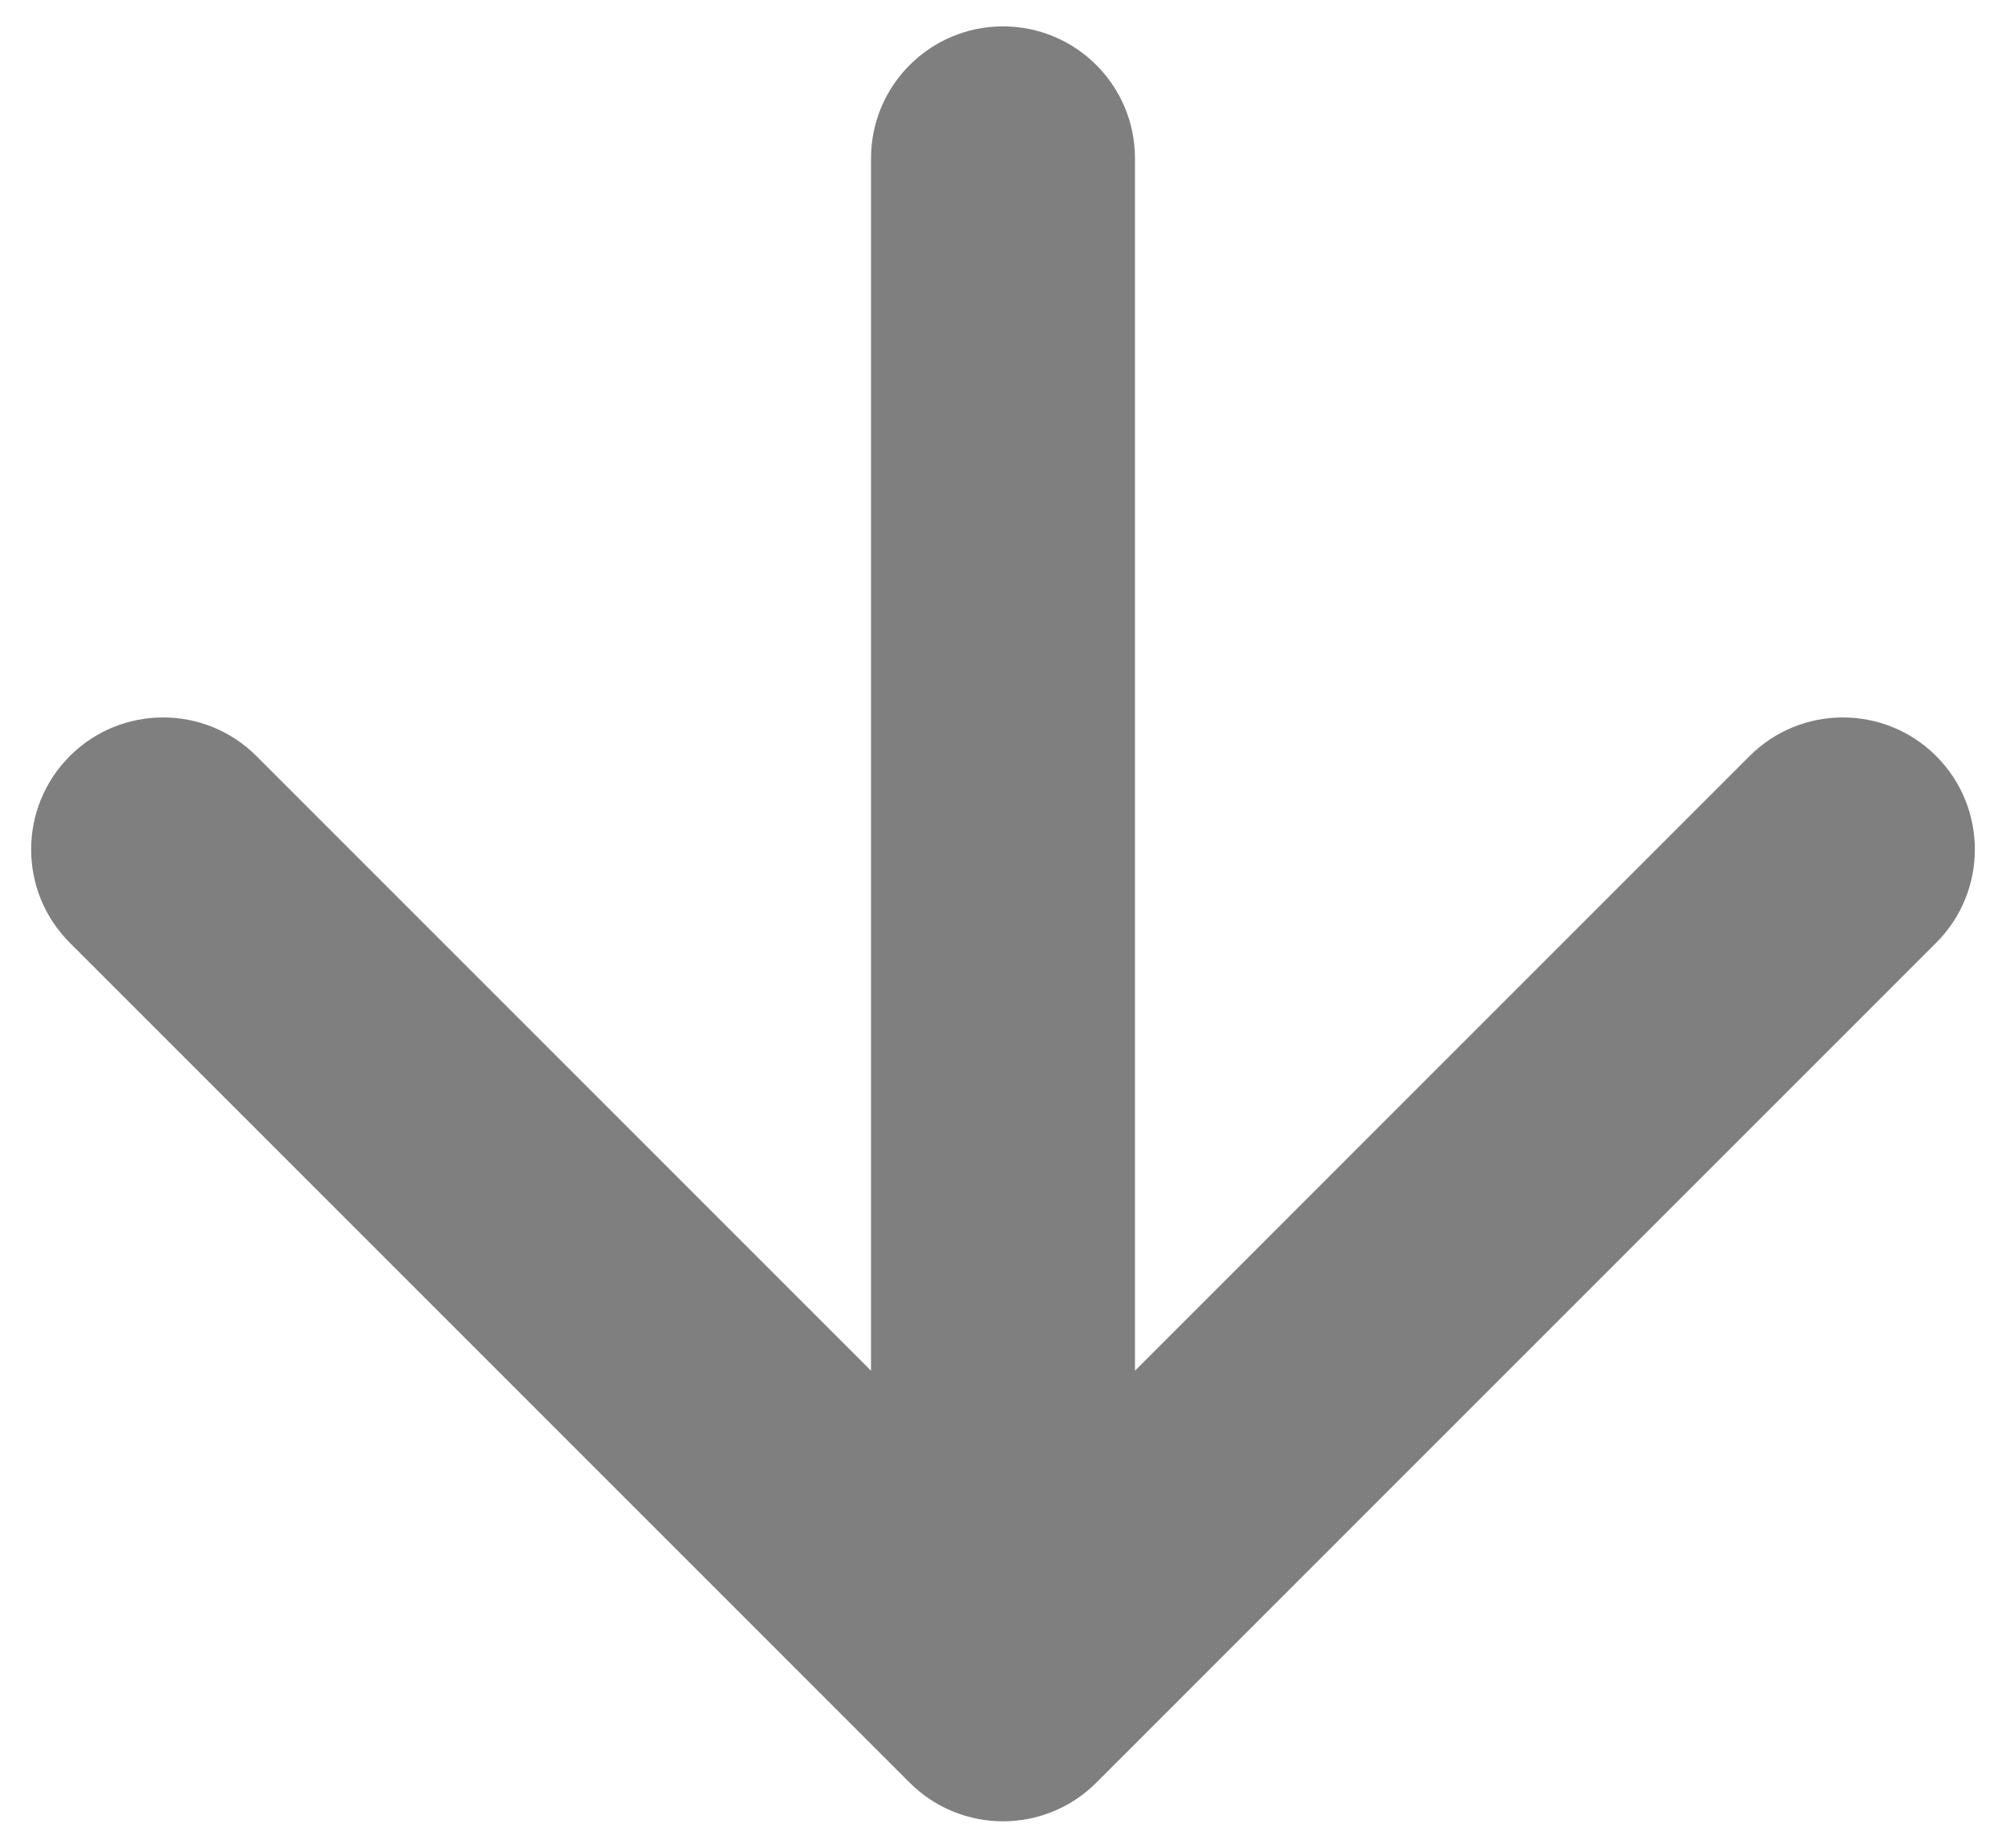 <svg width="38" height="35" viewBox="0 0 38 35" fill="none" xmlns="http://www.w3.org/2000/svg">
<path d="M21.5 3C21.5 1.619 20.381 0.5 19 0.5C17.619 0.5 16.5 1.619 16.5 3H21.5ZM17.232 33.768C18.209 34.744 19.791 34.744 20.768 33.768L36.678 17.858C37.654 16.882 37.654 15.299 36.678 14.322C35.701 13.346 34.118 13.346 33.142 14.322L19 28.465L4.858 14.322C3.882 13.346 2.299 13.346 1.322 14.322C0.346 15.299 0.346 16.882 1.322 17.858L17.232 33.768ZM16.5 3V32H21.5V3H16.5Z" fill="black" fill-opacity="0.5"/>
</svg>
